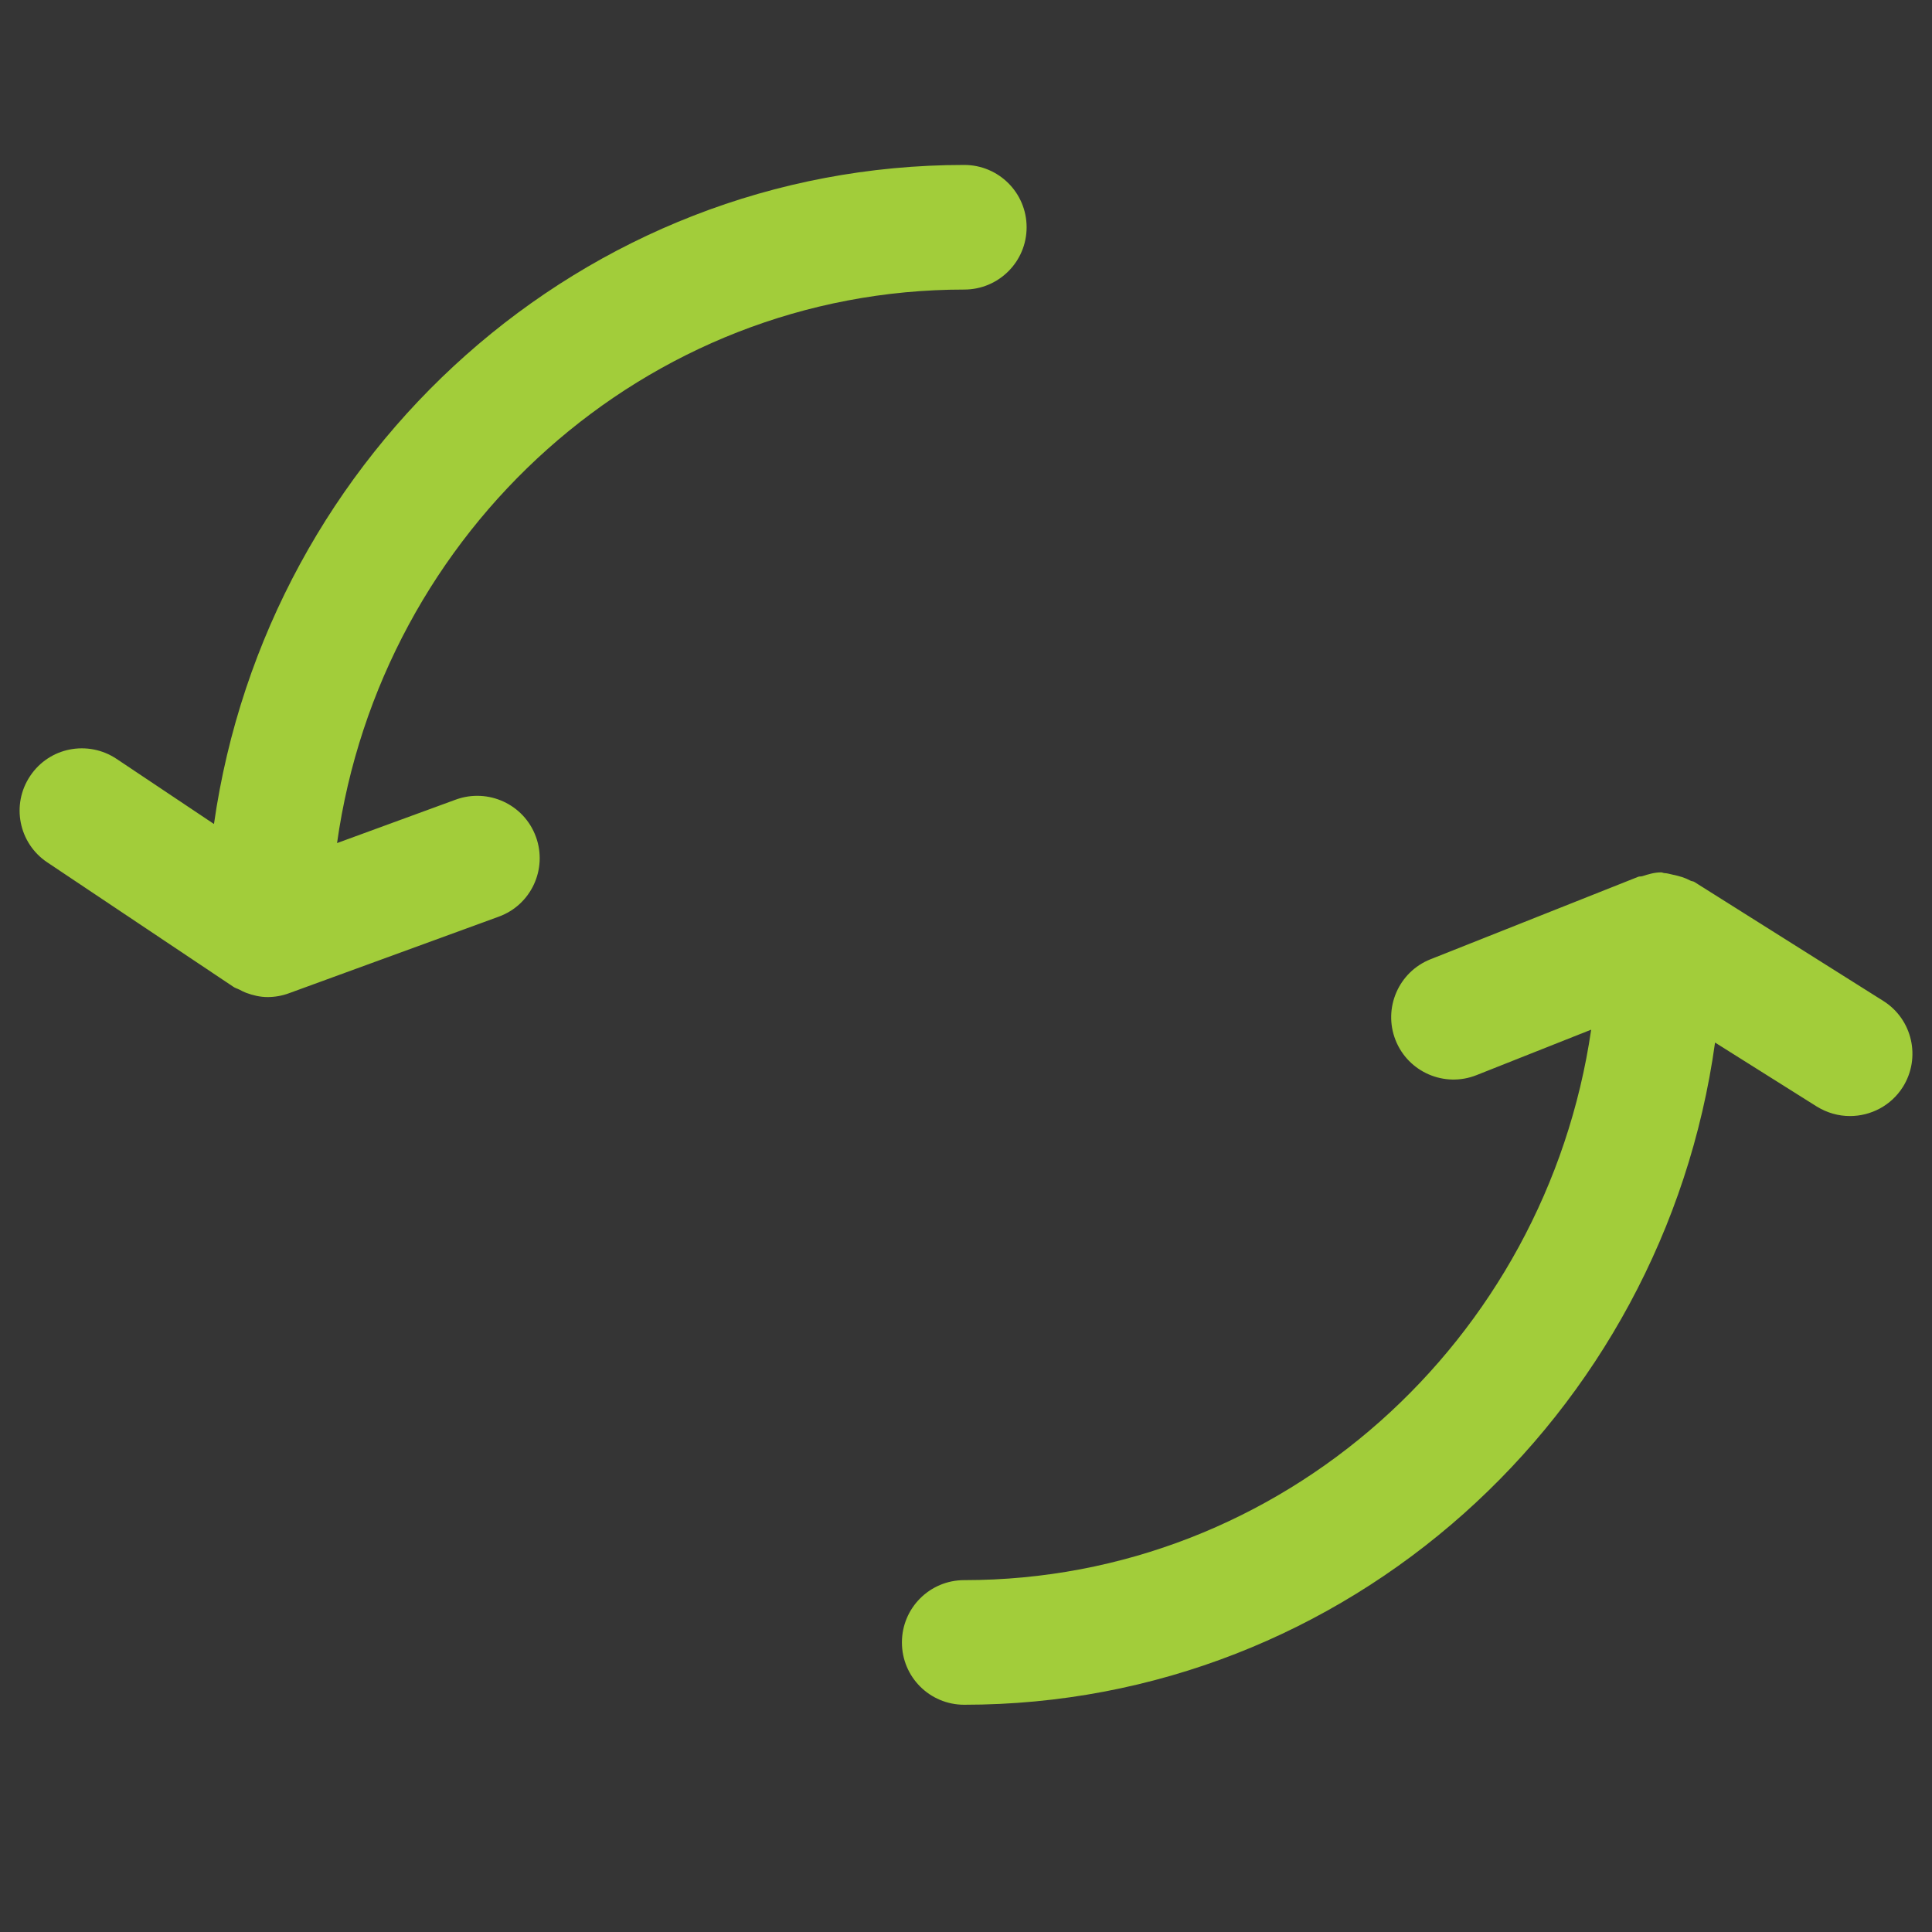 <svg xmlns="http://www.w3.org/2000/svg" width="24" height="24" viewBox="0 0 24 24">
  <rect x="0" y="0" width="24" height="24" fill="#333333" stroke="none"/>
  <g fill="none" fill-rule="evenodd">
    <rect width="24" height="24" fill="#FFF" fill-opacity=".01"/>
    <path fill="#A2CD3A" fill-rule="nonzero" d="M23.638,13.503 C23.491,13.736 23.238,13.864 22.981,13.864 C22.839,13.864 22.698,13.825 22.569,13.746 L21.305,12.951 C20.661,17.592 16.73,21.177 11.978,21.177 C11.55,21.177 11.204,20.832 11.204,20.403 C11.204,19.975 11.55,19.629 11.978,19.629 C15.93,19.629 19.202,16.653 19.766,12.791 L18.341,13.356 C17.945,13.513 17.494,13.32 17.336,12.921 C17.179,12.523 17.374,12.073 17.771,11.916 L20.35,10.892 C20.366,10.885 20.385,10.89 20.402,10.884 C20.477,10.86 20.552,10.837 20.635,10.837 C20.65,10.837 20.661,10.845 20.676,10.846 C20.714,10.847 20.748,10.86 20.786,10.867 C20.862,10.883 20.932,10.903 20.998,10.939 C21.014,10.948 21.033,10.946 21.048,10.956 L23.395,12.434 C23.758,12.662 23.865,13.142 23.638,13.503 Z M6.657,10.394 C6.804,10.796 6.598,11.241 6.196,11.387 L3.591,12.338 C3.505,12.37 3.413,12.386 3.324,12.386 C3.233,12.386 3.143,12.365 3.057,12.333 C3.029,12.322 3.004,12.31 2.977,12.295 C2.95,12.281 2.919,12.274 2.894,12.255 L0.588,10.713 C0.232,10.476 0.136,9.995 0.375,9.639 C0.612,9.283 1.092,9.19 1.448,9.427 L2.658,10.236 C3.319,5.614 7.241,2.049 11.978,2.049 C12.406,2.049 12.753,2.395 12.753,2.823 C12.753,3.251 12.406,3.597 11.978,3.597 C8.014,3.597 4.733,6.592 4.187,10.473 L5.662,9.933 C6.065,9.787 6.51,9.992 6.657,10.394 Z"/>
  </g>
</svg>
